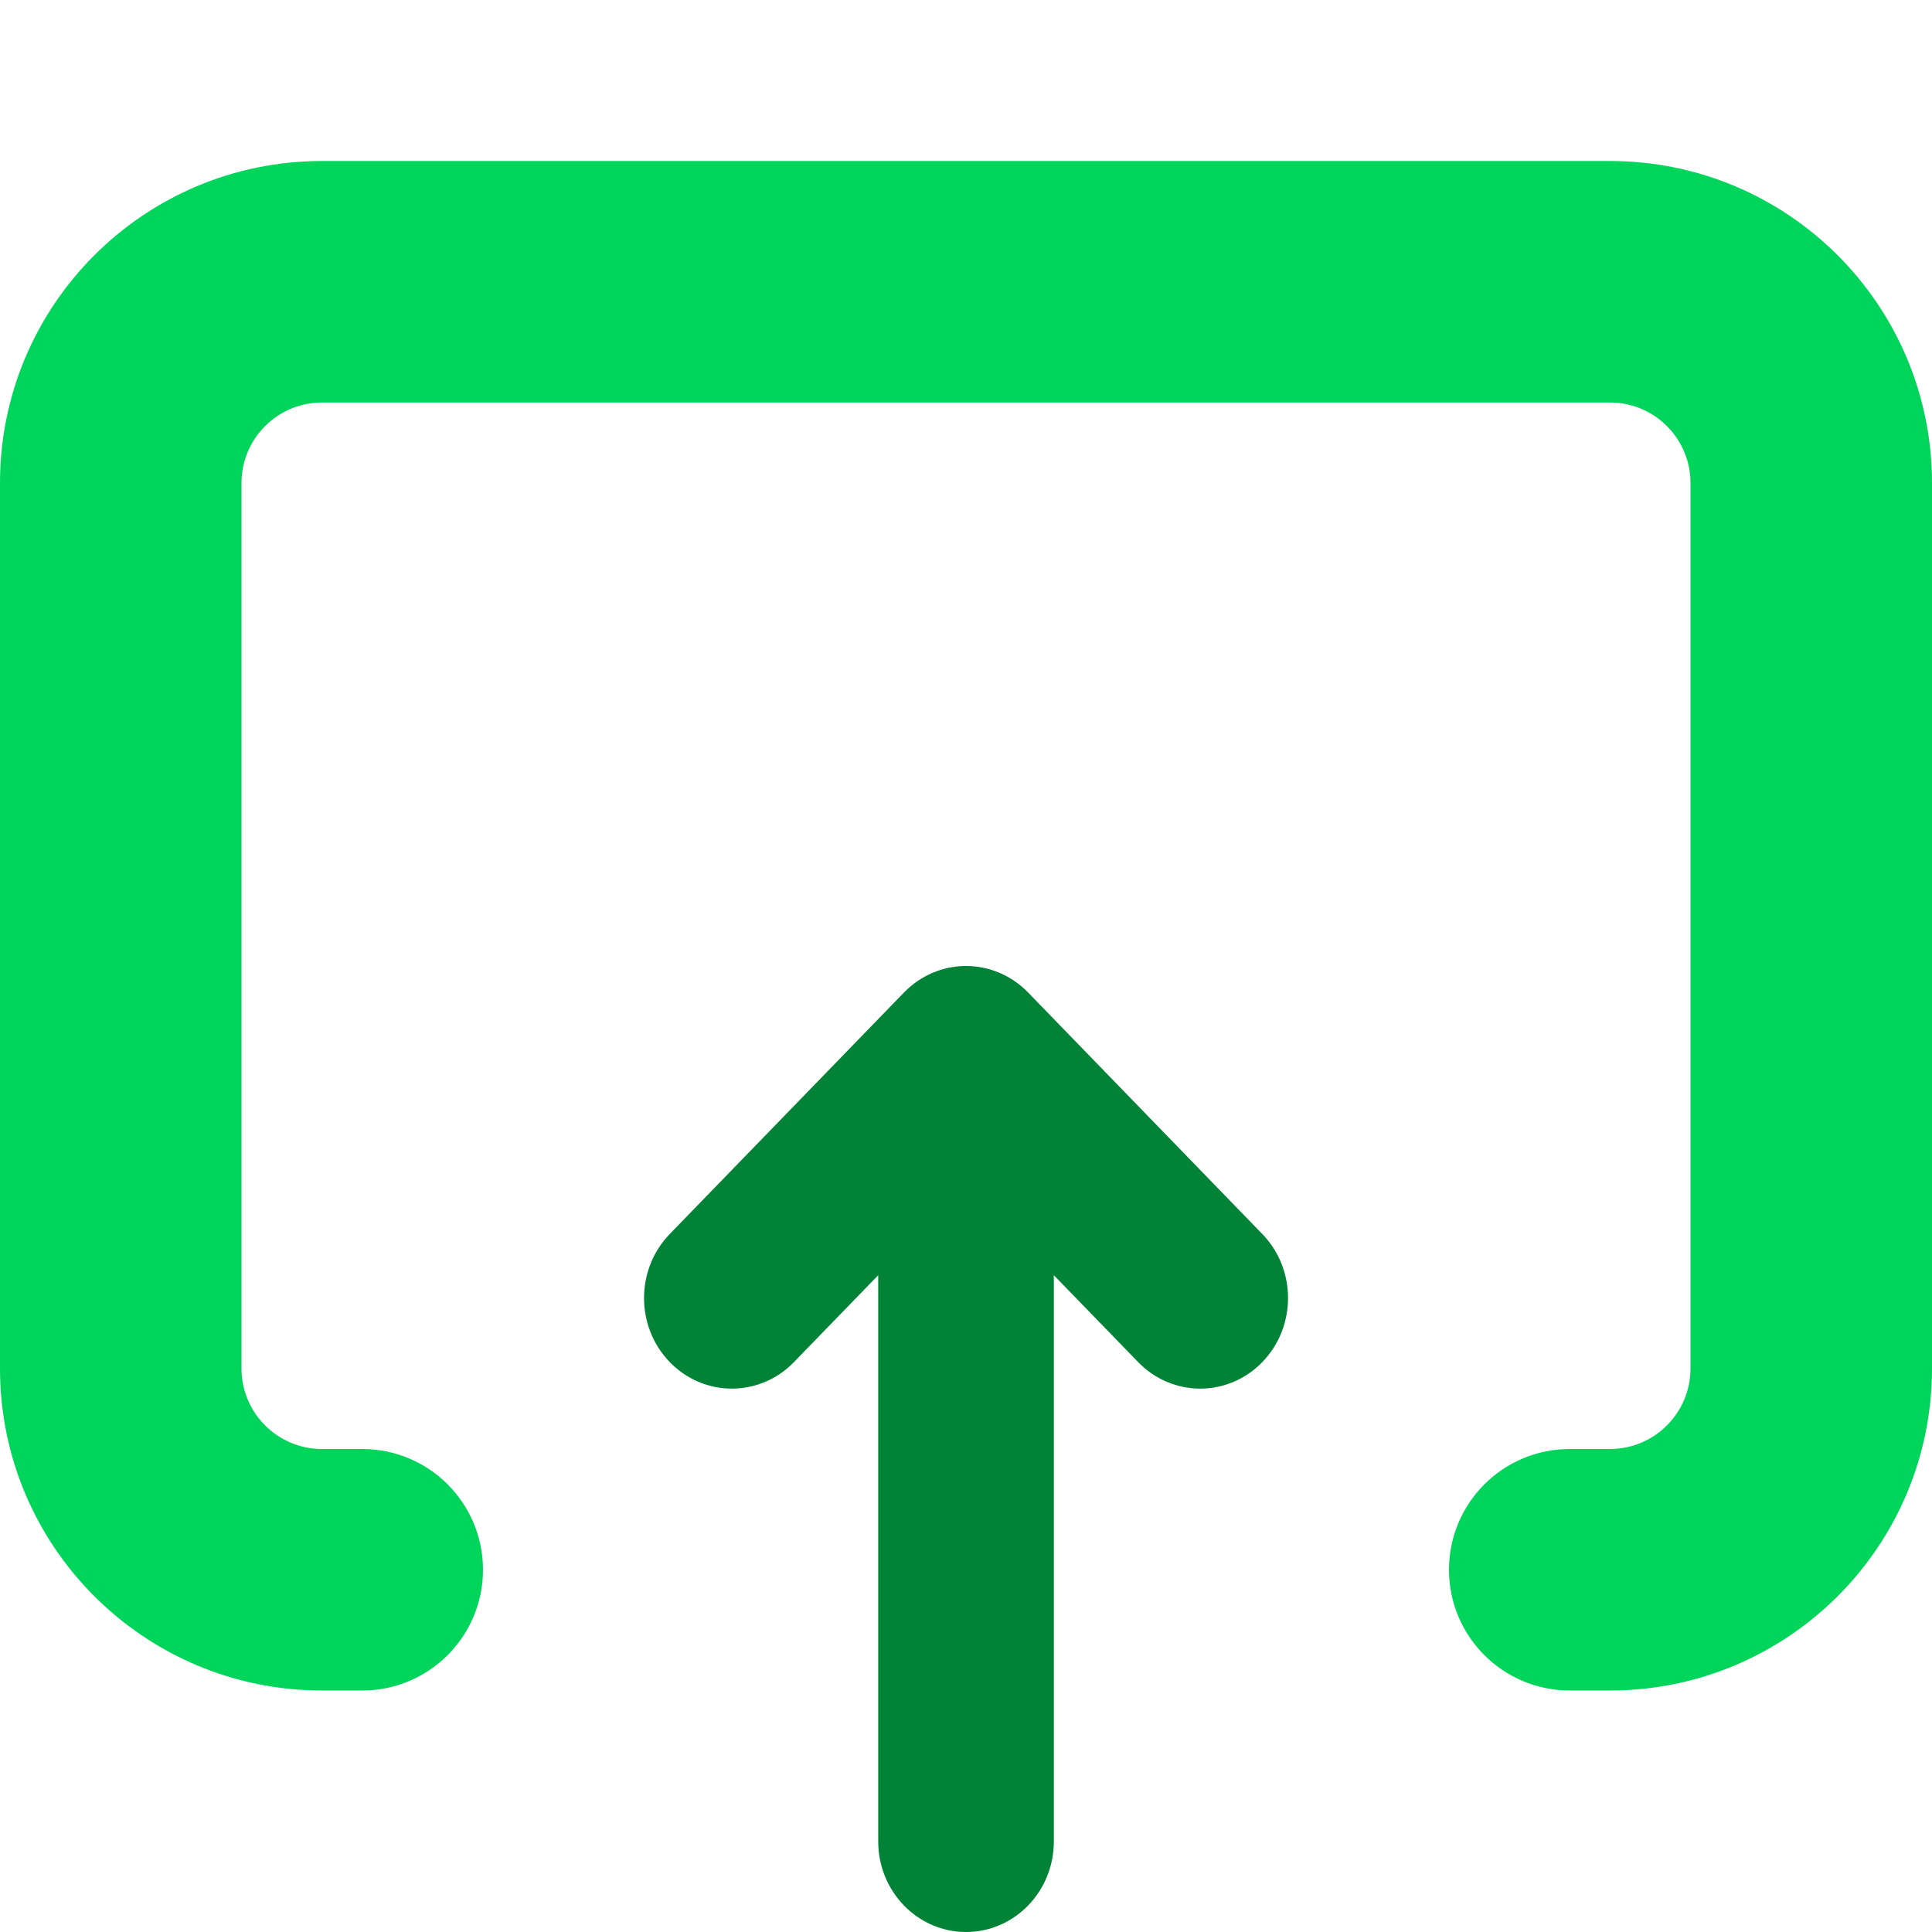 <svg width="62" height="62" viewBox="0 0 62 62" fill="none" xmlns="http://www.w3.org/2000/svg">
<path fill-rule="evenodd" clip-rule="evenodd" d="M31.001 62C29.445 62 28.183 60.699 28.183 59.094V40.923L25.479 43.711C24.378 44.846 22.594 44.846 21.493 43.711C20.393 42.576 20.393 40.736 21.493 39.601L29.009 31.851C29.537 31.306 30.254 31 31.001 31C31.749 31 32.465 31.306 32.994 31.851L40.509 39.601C41.61 40.736 41.61 42.576 40.509 43.711C39.408 44.846 37.624 44.846 36.524 43.711L33.819 40.923V59.094C33.819 60.699 32.558 62 31.001 62Z" fill="#008337"/>
<path fill-rule="evenodd" clip-rule="evenodd" d="M10.333 12.917H51.667C53.093 12.917 54.25 14.073 54.25 15.5V43.917C54.25 45.343 53.093 46.5 51.667 46.5H50.375C48.235 46.5 46.5 48.235 46.5 50.375C46.5 52.515 48.235 54.25 50.375 54.25H51.667C57.373 54.25 62 49.623 62 43.917V15.5C62 9.793 57.373 5.167 51.667 5.167H10.333C4.626 5.167 0 9.793 0 15.5V43.917C0 49.623 4.626 54.25 10.333 54.25H11.625C13.765 54.25 15.5 52.515 15.5 50.375C15.5 48.235 13.765 46.5 11.625 46.5H10.333C8.907 46.5 7.75 45.343 7.75 43.917V15.5C7.75 14.073 8.907 12.917 10.333 12.917Z" fill="#00D55B"/>
</svg>
